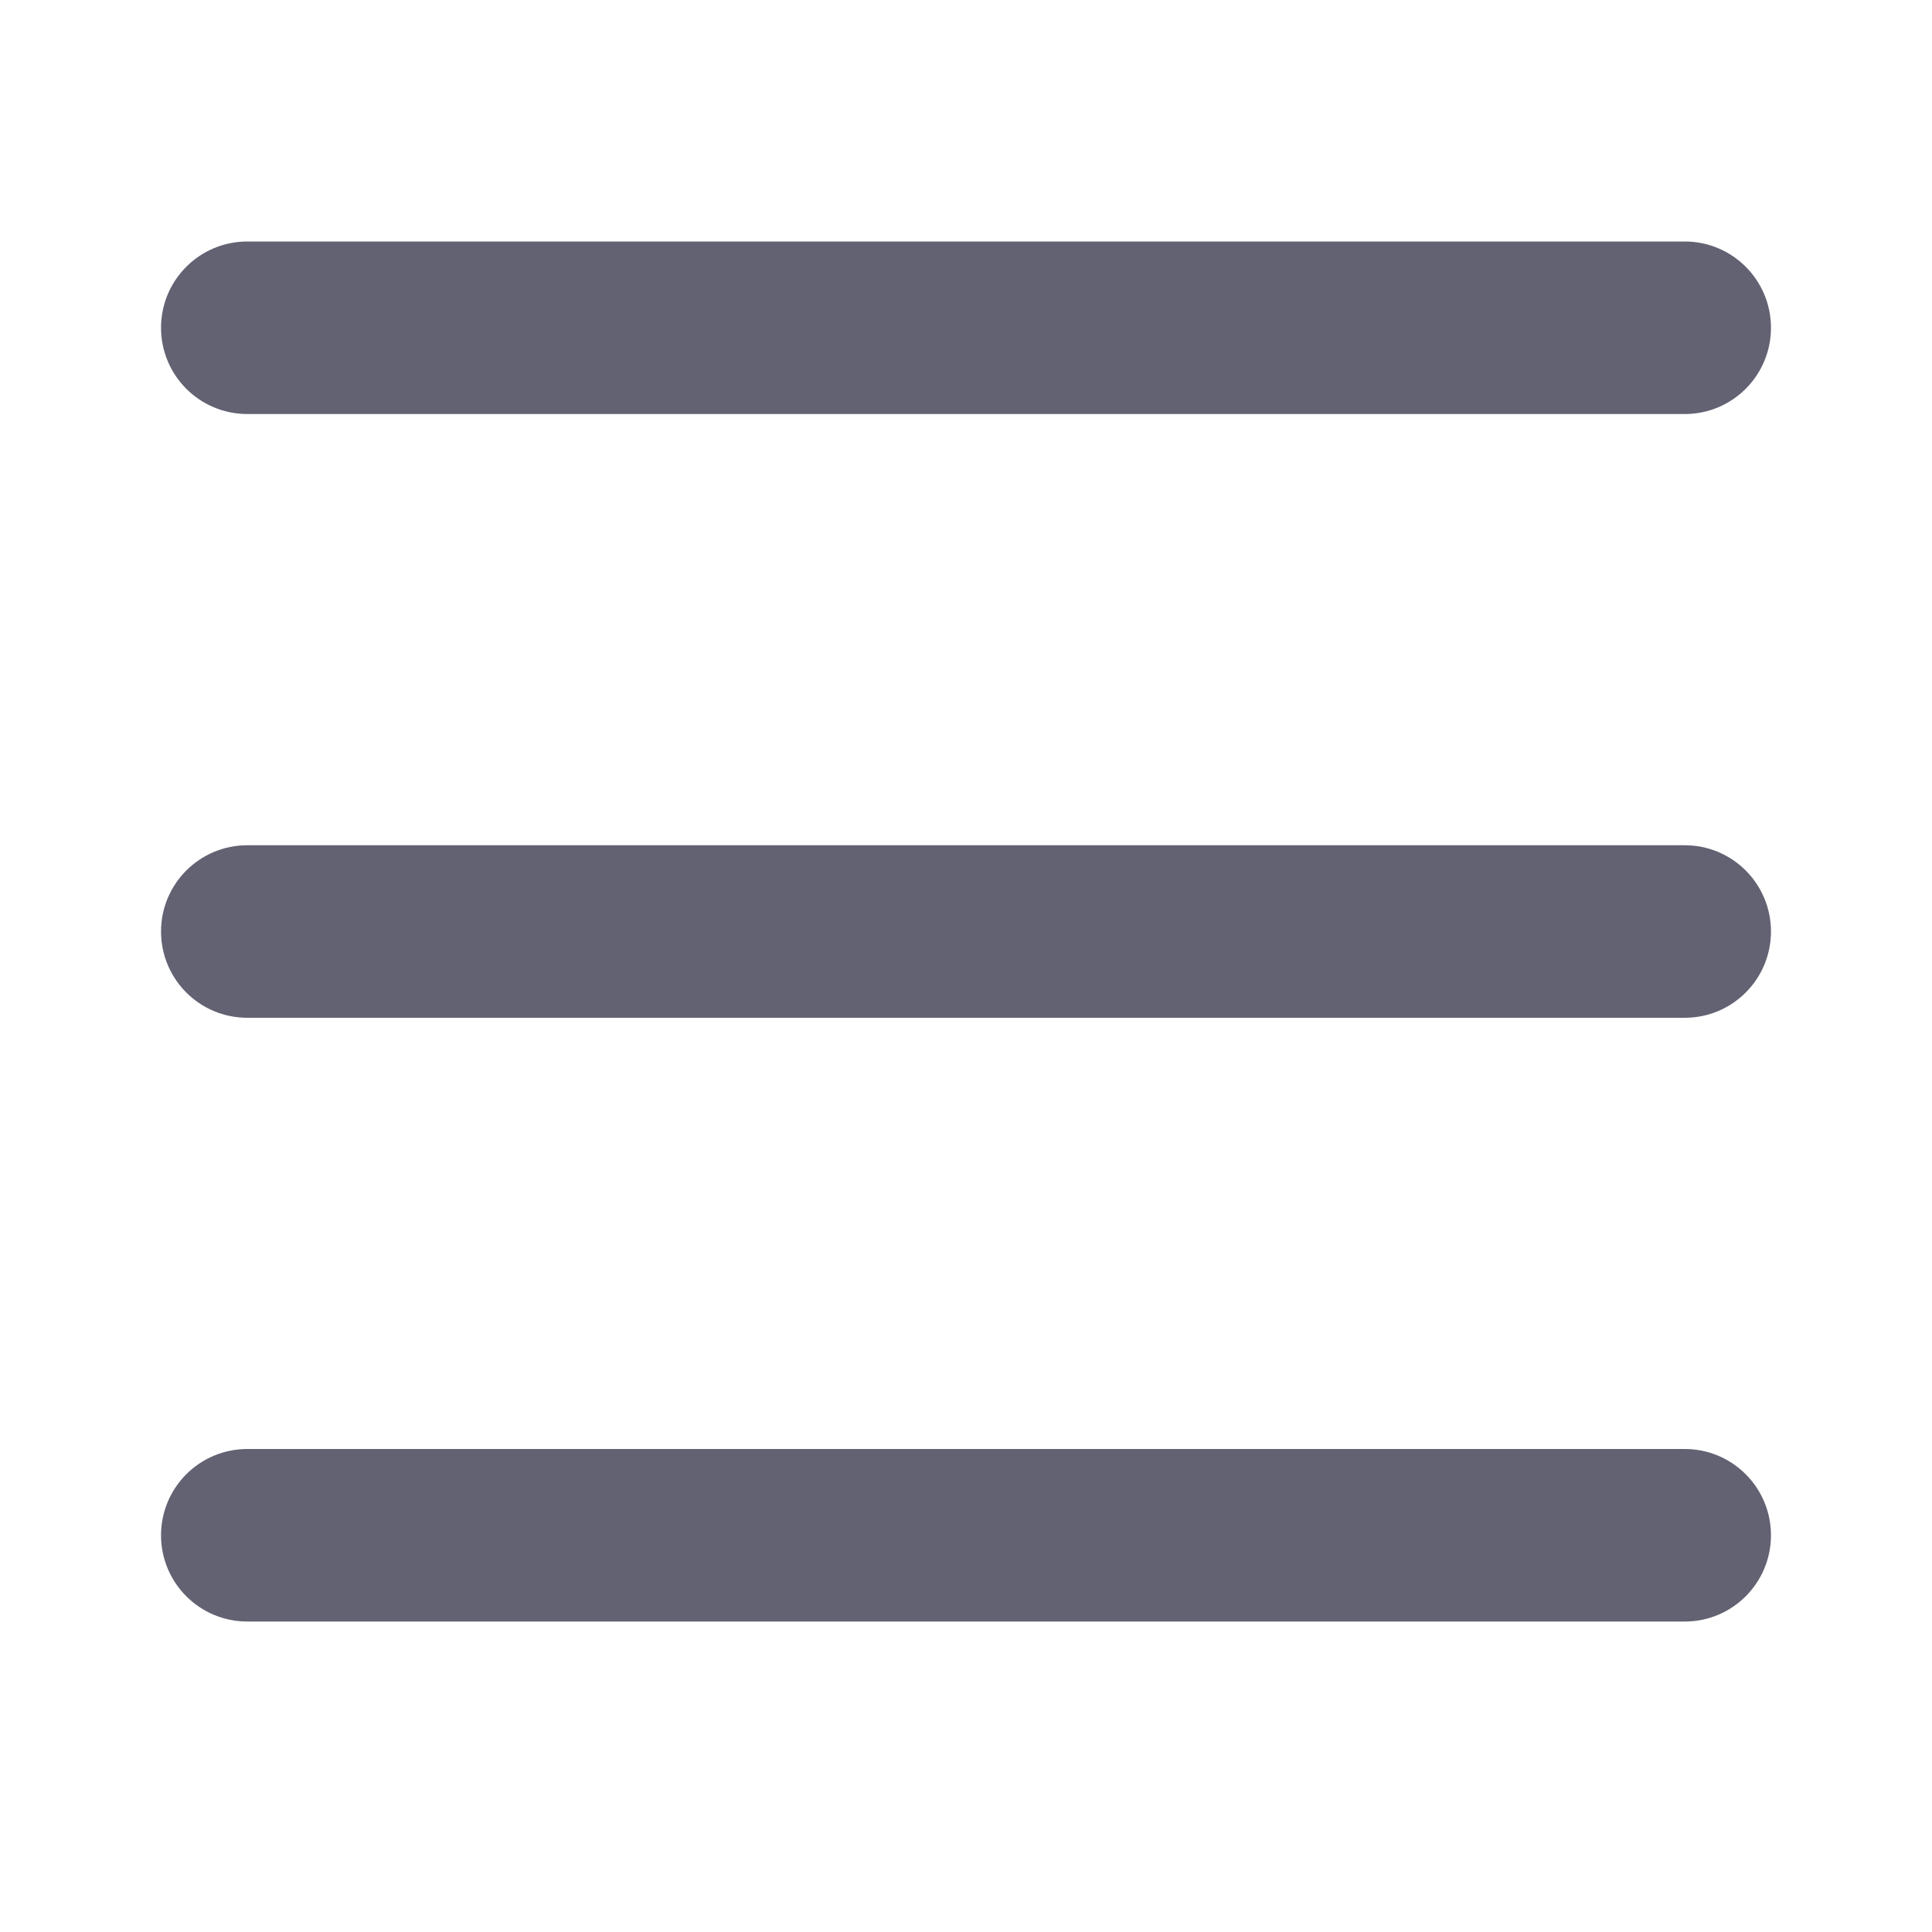 <svg width="20" height="20" viewBox="0 0 20 20" fill="none" xmlns="http://www.w3.org/2000/svg">
<path fill-rule="evenodd" clip-rule="evenodd" d="M1.667 3.393C1.667 2.9 2.066 2.5 2.56 2.5H17.441C17.934 2.5 18.333 2.9 18.333 3.393C18.333 3.886 17.934 4.286 17.441 4.286H2.56C2.066 4.286 1.667 3.886 1.667 3.393ZM1.667 9.643C1.667 9.15 2.066 8.75 2.56 8.75H17.441C17.934 8.75 18.333 9.15 18.333 9.643C18.333 10.136 17.934 10.536 17.441 10.536H2.56C2.066 10.536 1.667 10.136 1.667 9.643ZM2.56 15C2.066 15 1.667 15.4 1.667 15.893C1.667 16.386 2.066 16.786 2.56 16.786H17.441C17.934 16.786 18.333 16.386 18.333 15.893C18.333 15.4 17.934 15 17.441 15H2.56Z" fill="#626273"/>
</svg>
